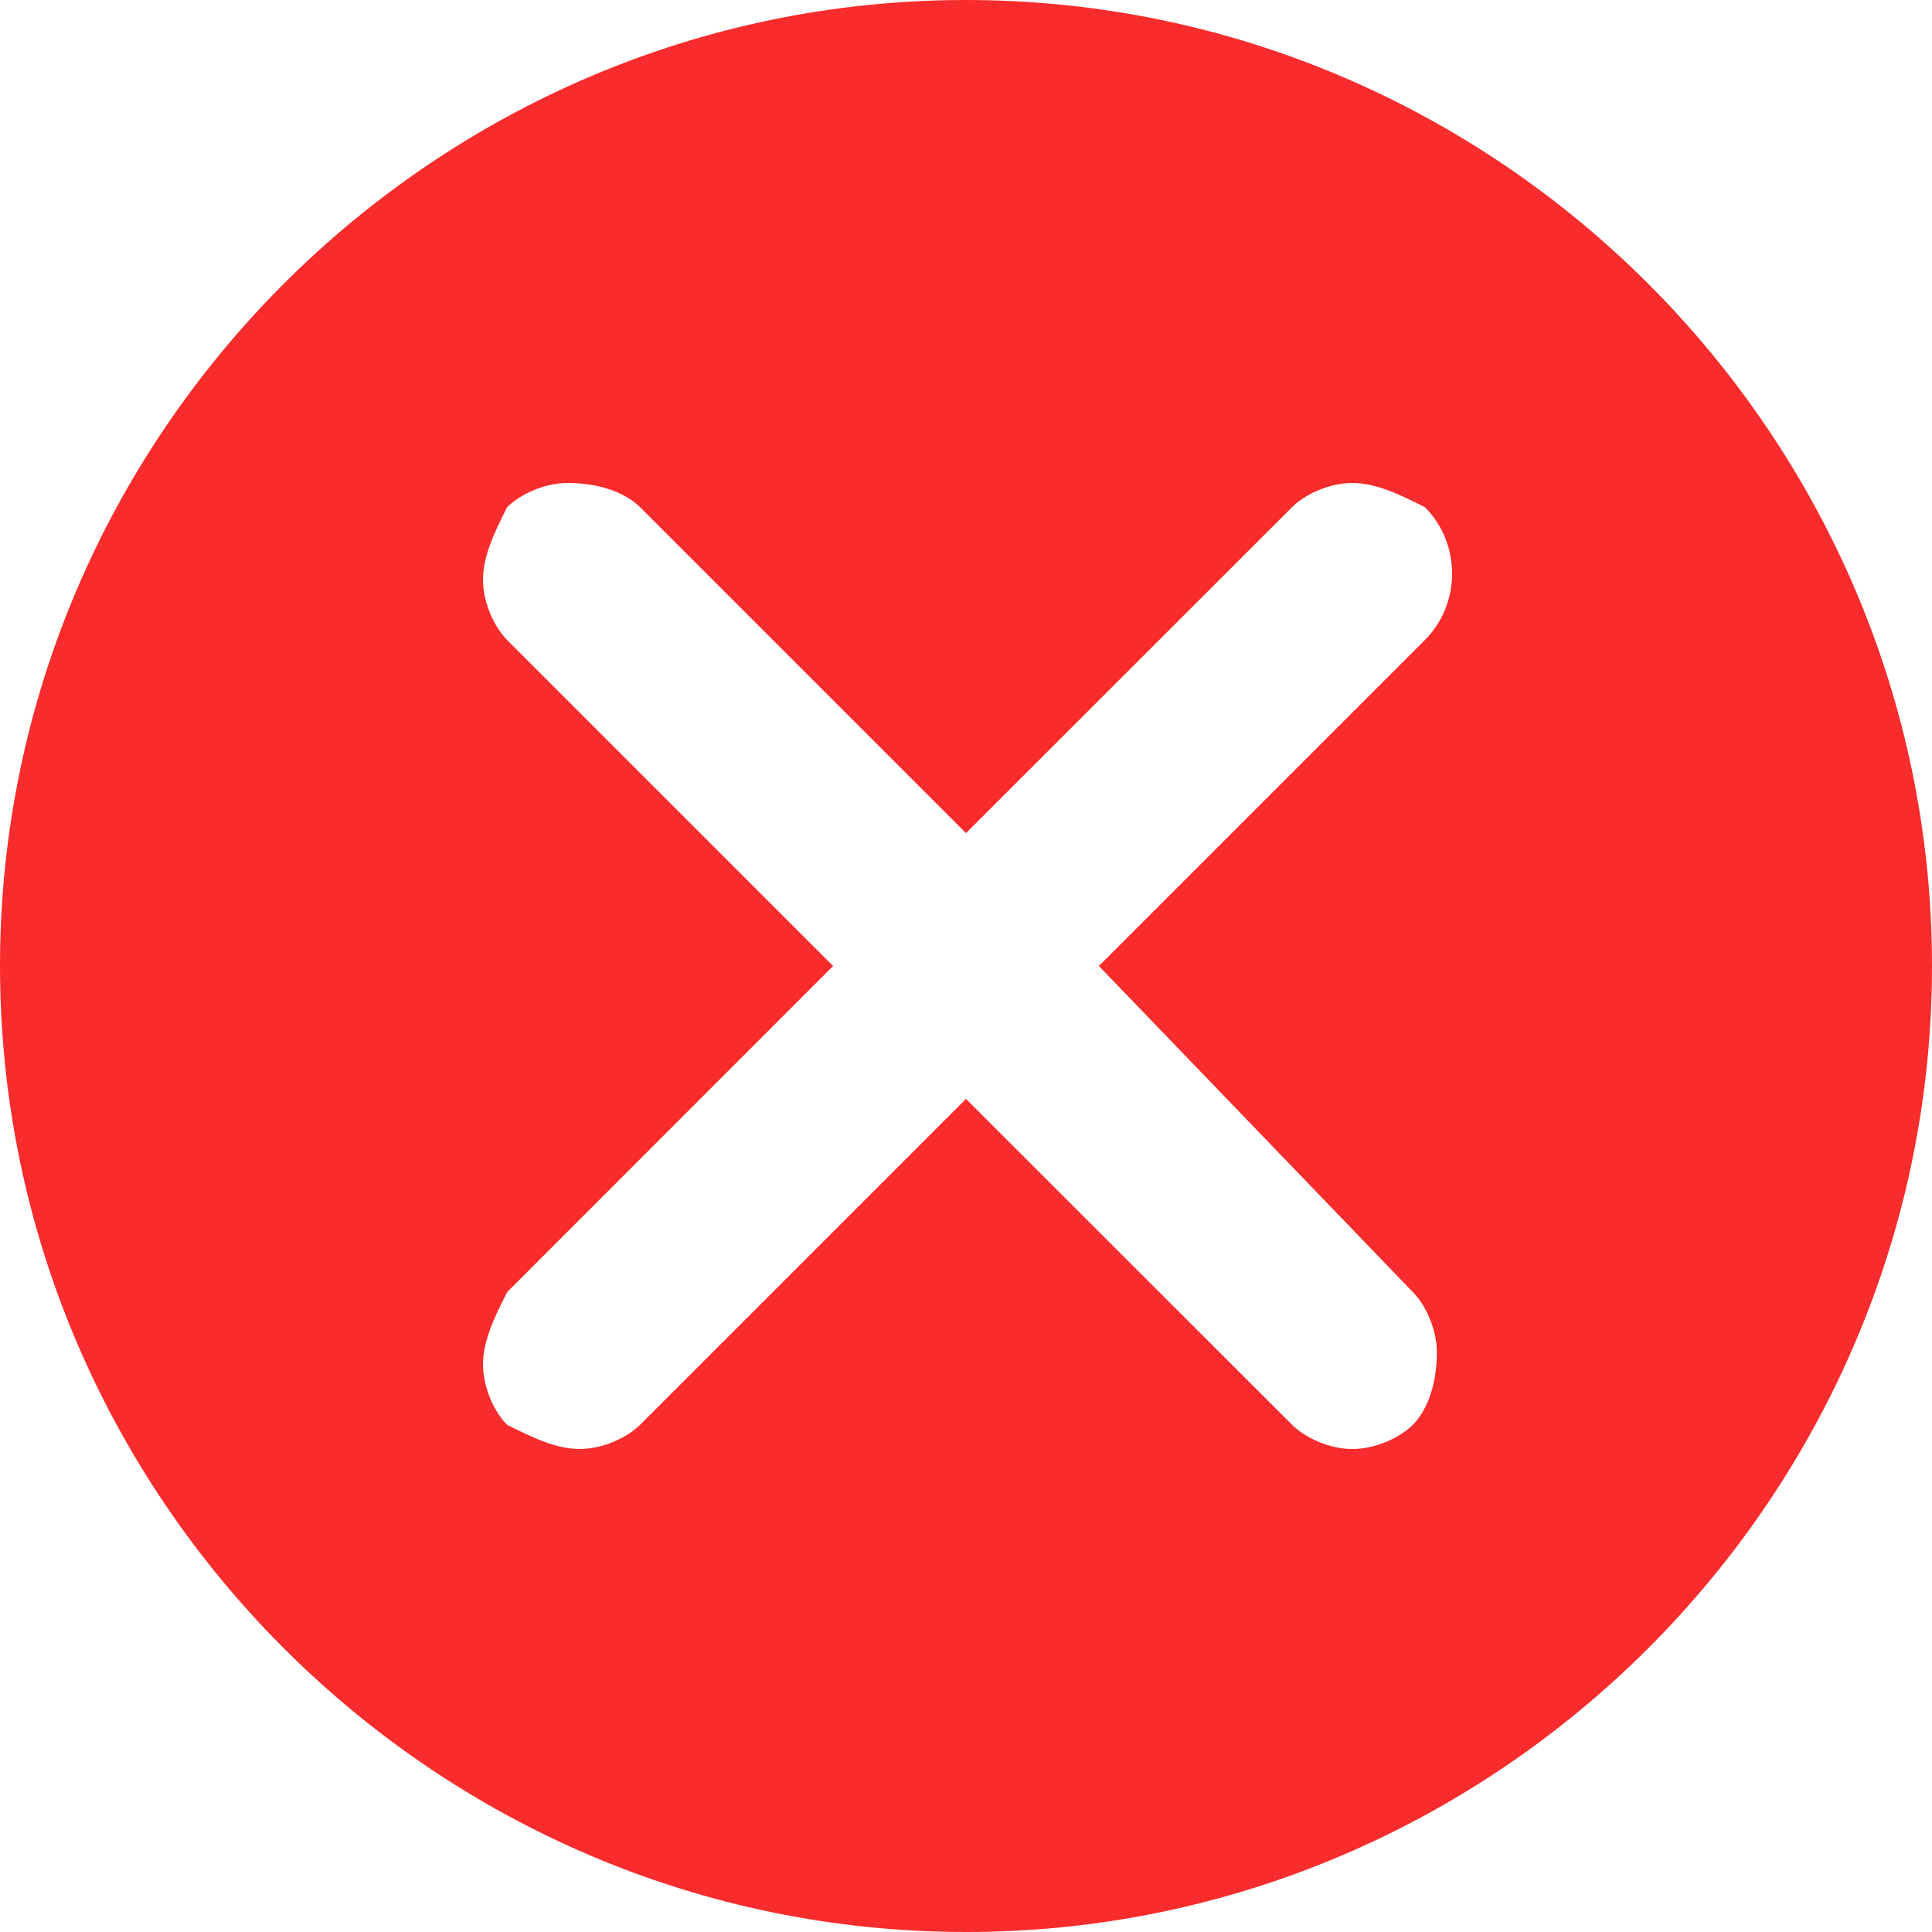 <svg viewBox="0 0 14 14" version="1.1" xmlns="http://www.w3.org/2000/svg" xmlns:xlink="http://www.w3.org/1999/xlink">
    <!-- Generator: Sketch 50 (54983) - http://www.bohemiancoding.com/sketch -->
    <title>Shape-red</title>
    <desc>Created with Sketch.</desc>
    <defs></defs>
    <g id="icon" stroke="none" stroke-width="1" fill="none" fill-rule="evenodd">
        <path d="M7,0 C10.85,0 14,3.15 14,7 C14,10.85 10.85,14 7,14 C3.15,14 0,10.85 0,7 C0,3.15 3.15,0 7,0 Z M7.963,7 L10.325,4.638 C10.588,4.375 10.588,3.938 10.325,3.675 C10.15,3.587 9.975,3.5 9.8,3.5 C9.625,3.5 9.45,3.587 9.363,3.675 L7,6.037 L4.638,3.675 C4.55,3.587 4.375,3.5 4.112,3.5 C3.938,3.5 3.763,3.587 3.675,3.675 C3.587,3.85 3.5,4.025 3.5,4.2 C3.5,4.375 3.587,4.55 3.675,4.638 L6.037,7 L3.675,9.363 C3.587,9.537 3.5,9.713 3.5,9.887 C3.5,10.062 3.587,10.238 3.675,10.325 C3.85,10.412 4.025,10.5 4.2,10.5 C4.375,10.5 4.55,10.412 4.638,10.325 L7,7.963 L9.363,10.325 C9.45,10.412 9.625,10.5 9.8,10.5 C9.975,10.5 10.15,10.412 10.238,10.325 C10.325,10.238 10.412,10.062 10.412,9.8 C10.412,9.625 10.325,9.45 10.238,9.363 L7.963,7 Z" id="Shape-red" fill="#F82C2C" fill-rule="nonzero"></path>
    </g>
</svg>

